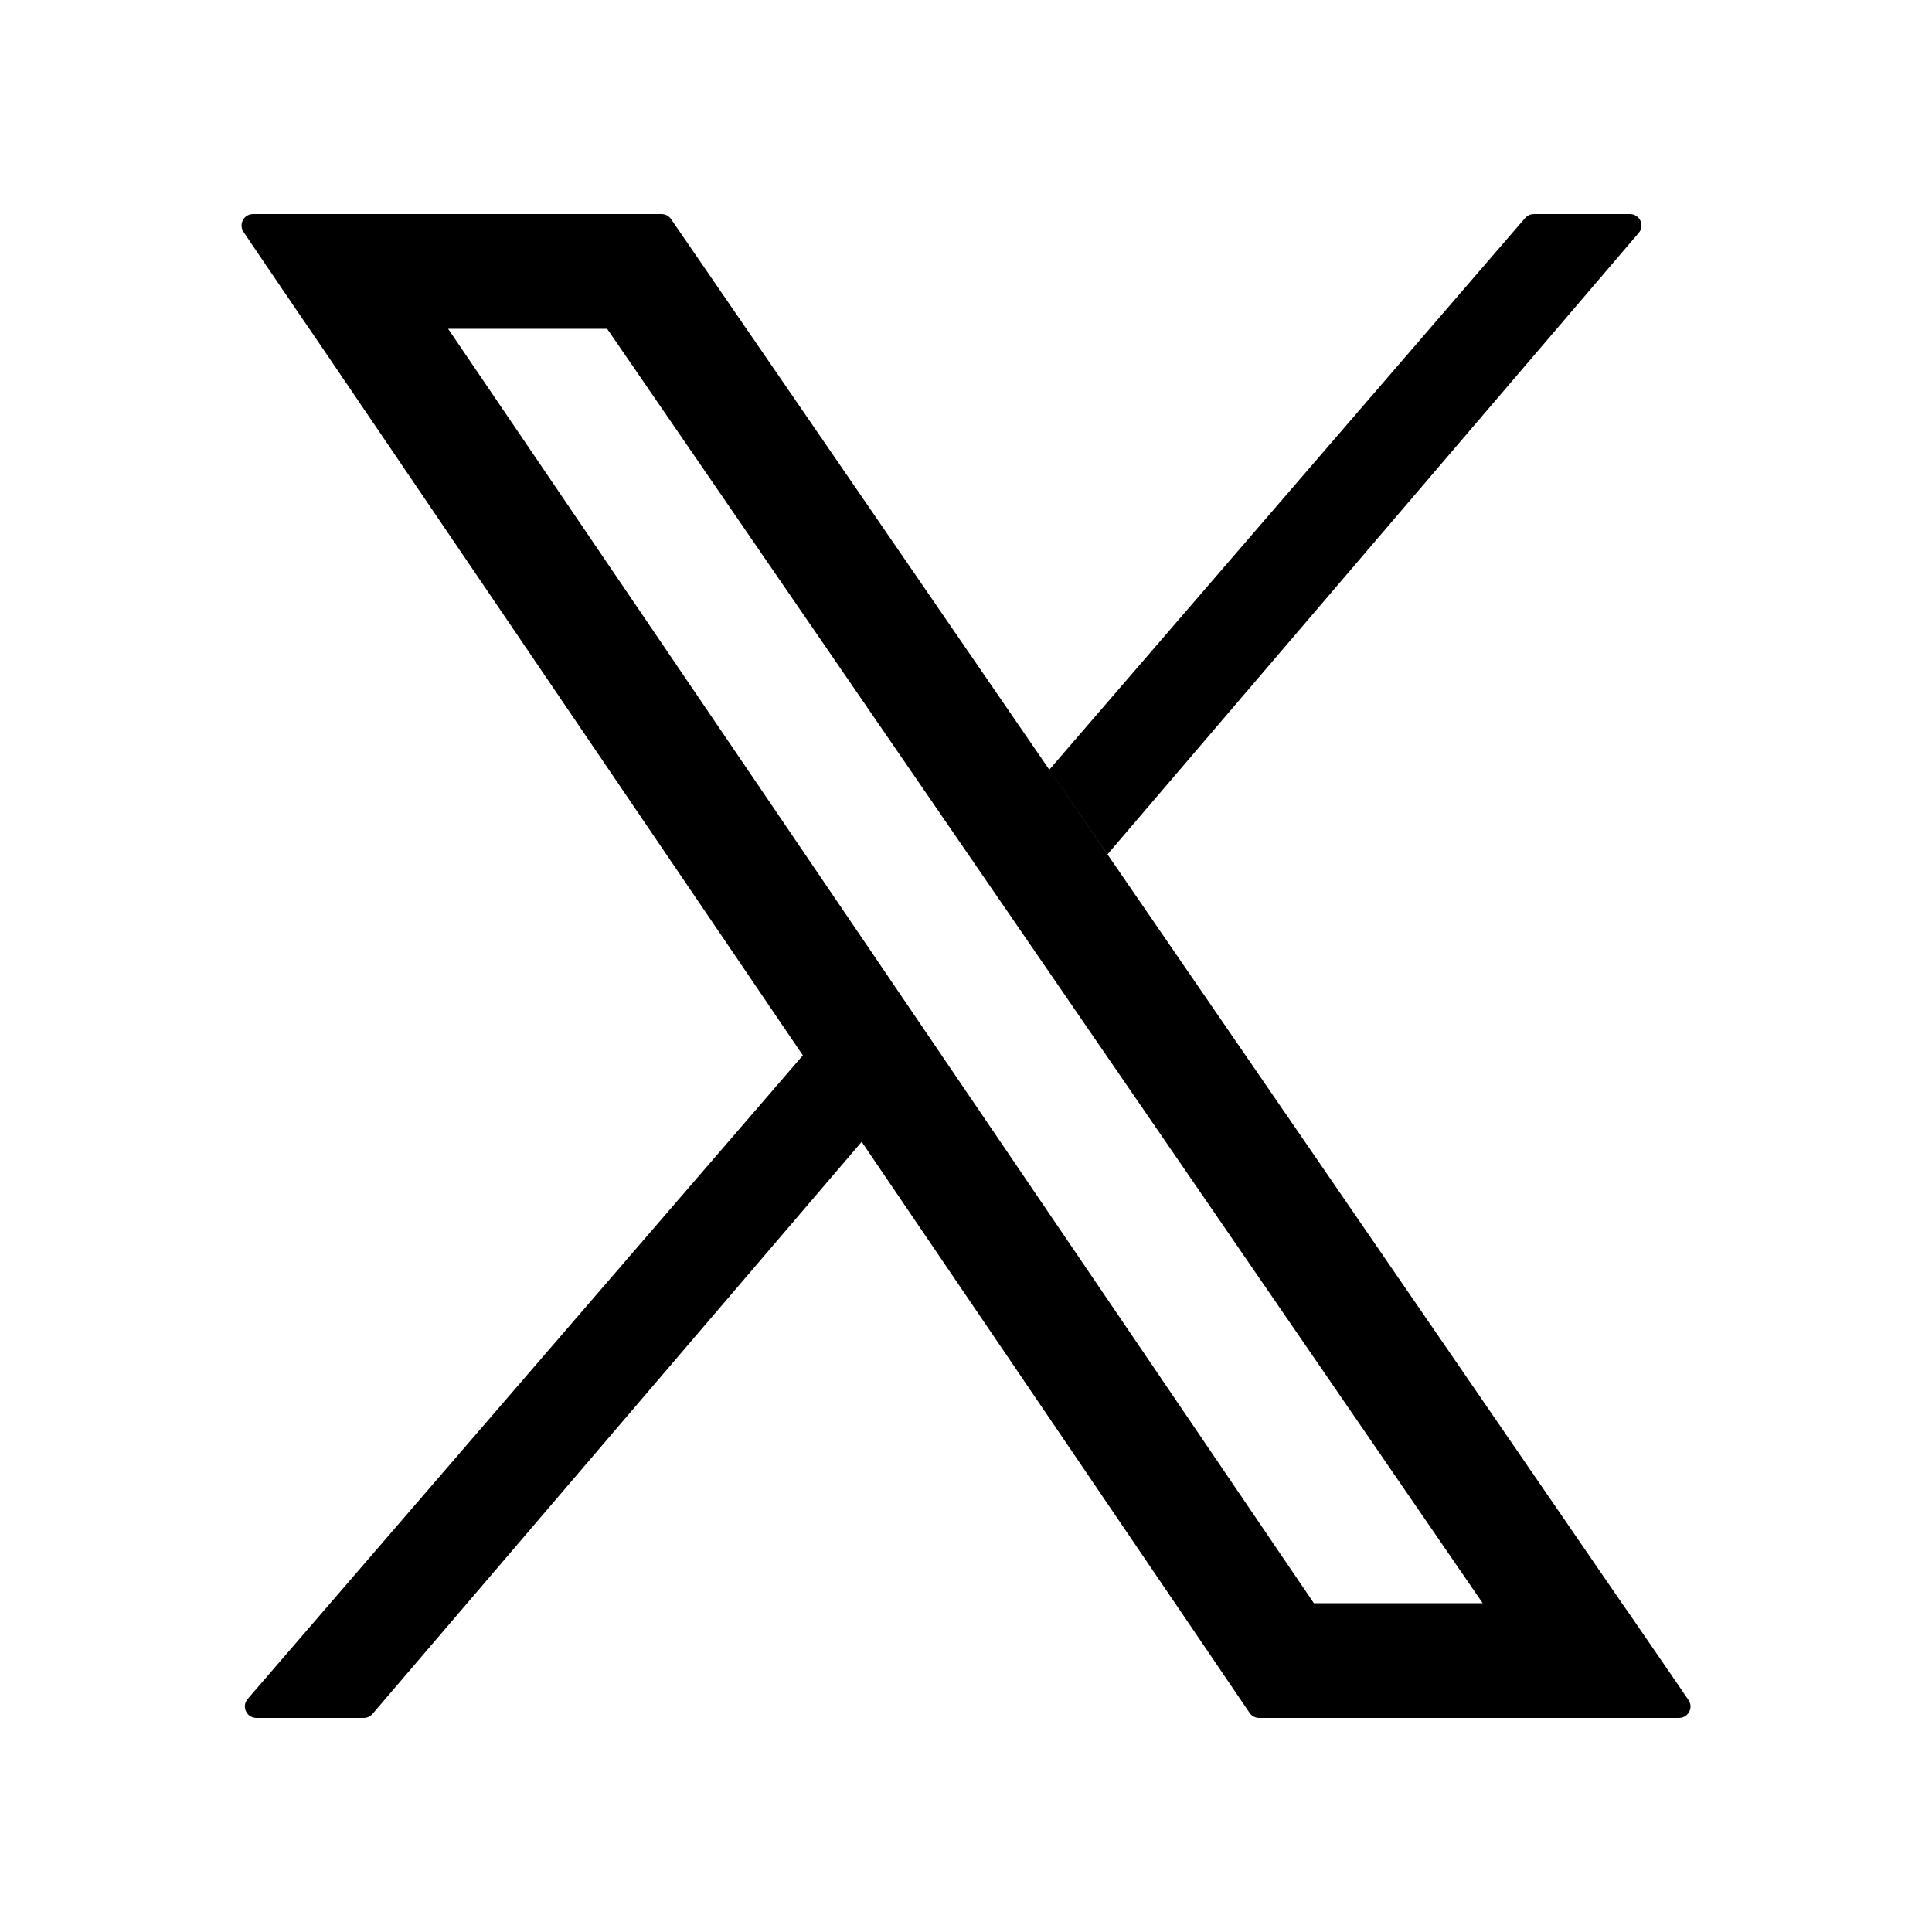 <svg width="16" height="16" viewBox="0 0 16 16" fill="none" xmlns="http://www.w3.org/2000/svg">
<path fill-rule="evenodd" clip-rule="evenodd" d="M12.279 13.277L5.028 2.723H3.711L10.881 13.277H12.279ZM5.479 1.773H3.065H2.947H2.235H2.095C2.019 1.773 1.974 1.858 2.017 1.921L2.095 2.037L2.495 2.626L2.562 2.723L6.649 8.74L2.051 14.07C1.998 14.132 2.042 14.227 2.123 14.227H3.013C3.041 14.227 3.067 14.215 3.085 14.194L7.136 9.456L10.349 14.186C10.367 14.212 10.396 14.227 10.428 14.227H12.932H13.053H13.766H13.905C13.981 14.227 14.027 14.142 13.983 14.079L13.905 13.964L13.501 13.376L13.432 13.277L5.557 1.814C5.539 1.788 5.51 1.773 5.479 1.773ZM8.69 6.374L9.172 7.075L13.571 1.929C13.624 1.868 13.58 1.773 13.499 1.773H12.703C12.675 1.773 12.649 1.785 12.631 1.805L8.69 6.374Z" fill="black"/>
</svg>
